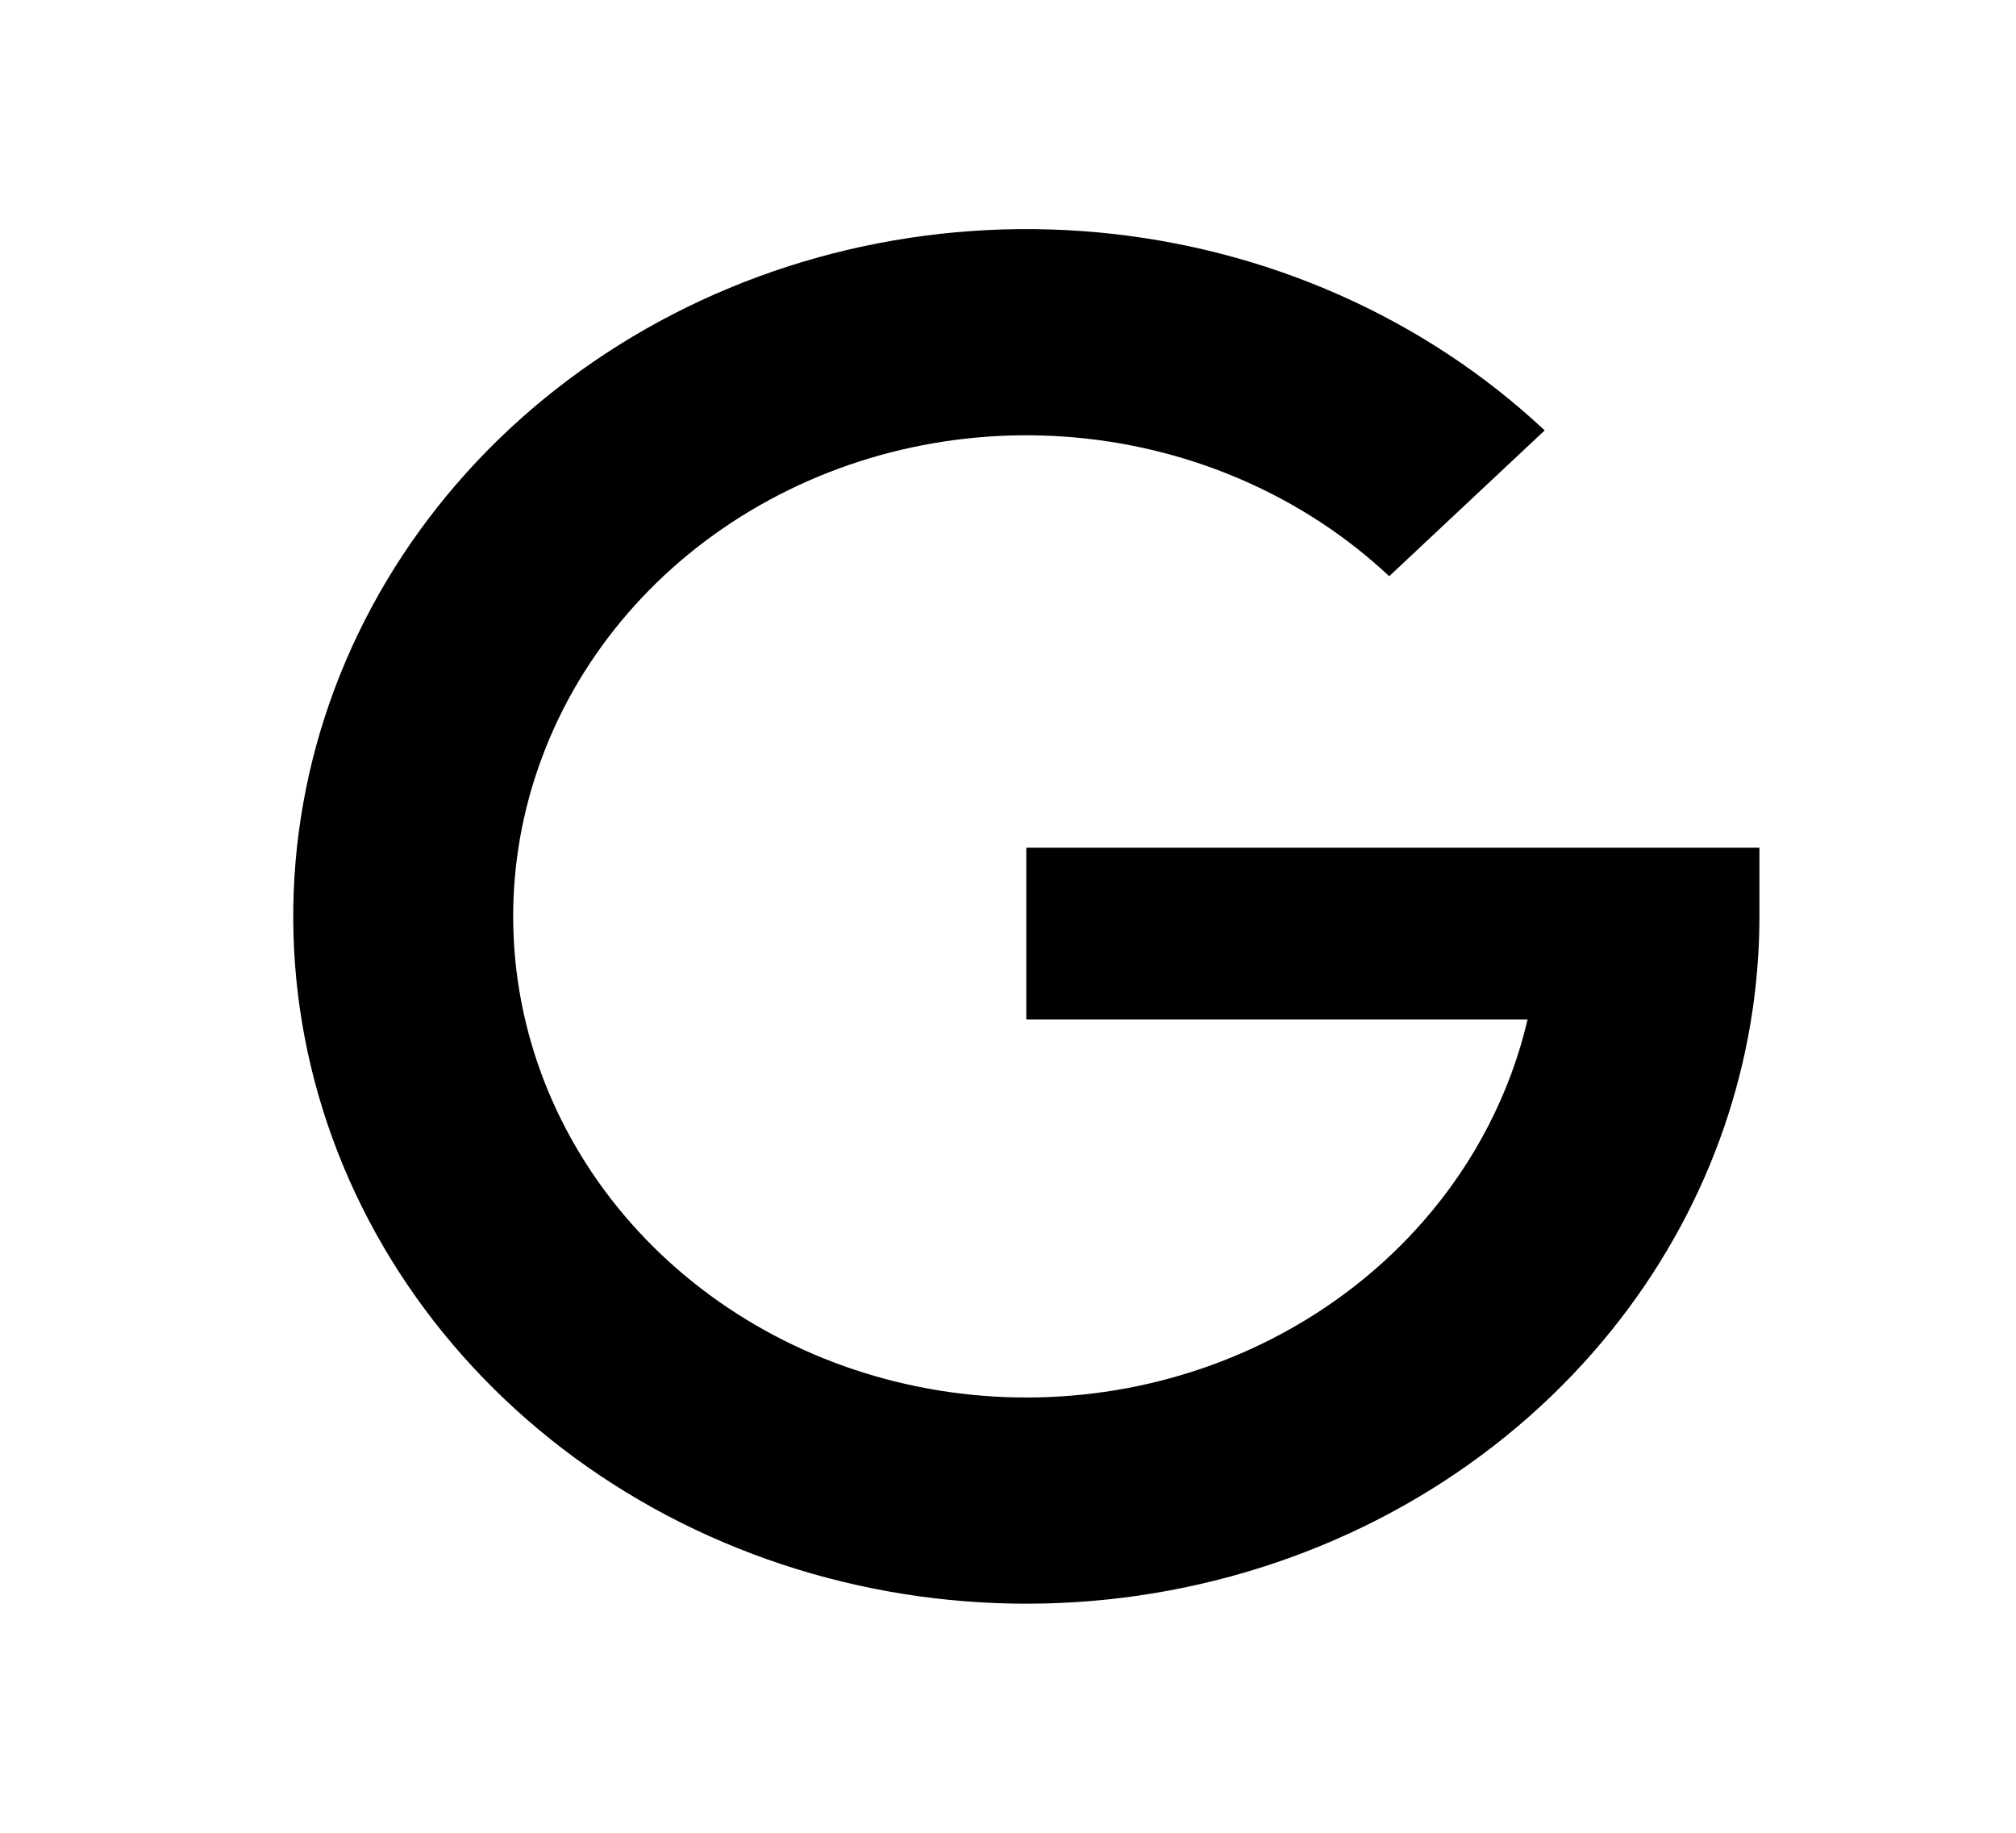 <svg viewBox="0 0 33 30">
  <path
    d="M19.141 26.034C21.864 25.526 24.315 24.149 26.076 22.137C27.694 20.289 28.638 18.01 28.781 15.634C28.794 15.423 28.8 15.212 28.8 15V13.875H16.8V16.688H25.005C24.723 17.894 24.14 19.029 23.293 19.996C22.06 21.404 20.345 22.368 18.439 22.724C16.533 23.079 14.554 22.804 12.84 21.945C11.126 21.086 9.783 19.697 9.039 18.014C8.296 16.33 8.198 14.457 8.762 12.714C9.326 10.97 10.517 9.464 12.133 8.452C13.749 7.44 15.689 6.984 17.623 7.163C19.557 7.342 21.366 8.143 22.74 9.432L25.285 7.045C23.322 5.205 20.739 4.059 17.976 3.804C15.213 3.549 12.441 4.2 10.133 5.646C7.825 7.092 6.123 9.244 5.317 11.734C4.511 14.225 4.651 16.901 5.713 19.305C6.776 21.71 8.695 23.695 11.143 24.922C13.592 26.148 16.418 26.542 19.141 26.034Z"
  />
</svg>
